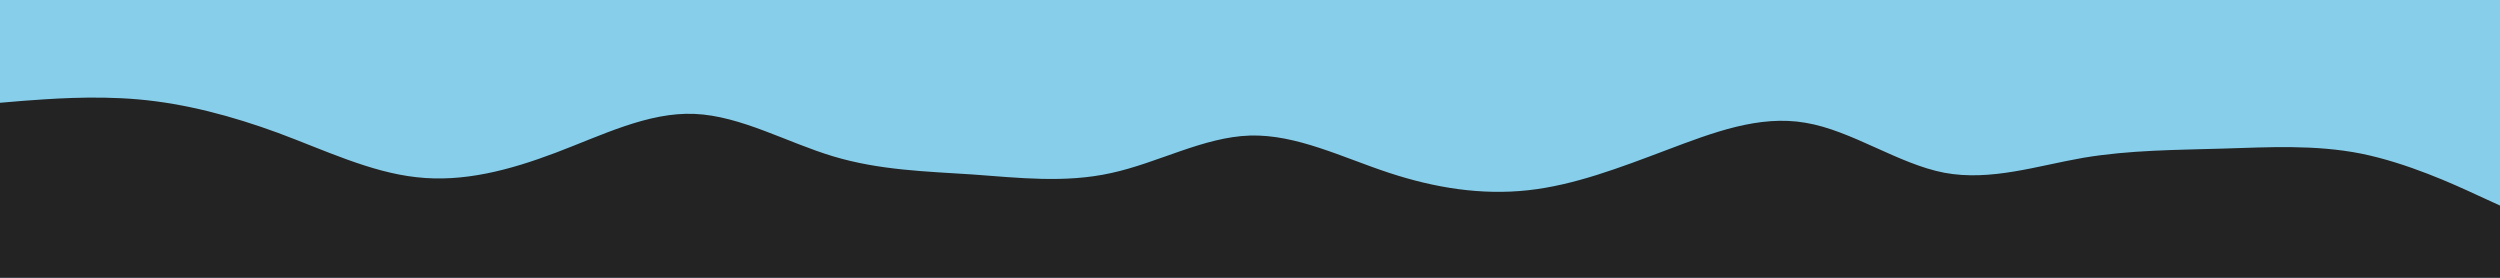 <svg id="visual" viewBox="0 0 900 100" width="900" height="100" xmlns="http://www.w3.org/2000/svg" xmlns:xlink="http://www.w3.org/1999/xlink" version="1.1"><rect x="0" y="0" width="900" height="100" fill="#87CEEB"></rect><path d="M0 37L8.3 36.3C16.7 35.7 33.3 34.3 50 35.8C66.7 37.3 83.3 41.7 100 47.8C116.7 54 133.3 62 150 63.8C166.7 65.7 183.3 61.3 200 55C216.7 48.7 233.3 40.3 250 41C266.7 41.7 283.3 51.3 300 56.3C316.7 61.3 333.3 61.7 350 62.8C366.7 64 383.3 66 400 62.3C416.7 58.7 433.3 49.3 450 48.8C466.7 48.3 483.3 56.7 500 62.2C516.7 67.7 533.3 70.3 550 68.5C566.7 66.7 583.3 60.3 600 54C616.7 47.7 633.3 41.3 650 44.2C666.7 47 683.3 59 700 62.2C716.7 65.3 733.3 59.7 750 56.8C766.7 54 783.3 54 800 53.5C816.7 53 833.3 52 850 55.3C866.7 58.7 883.3 66.3 891.7 70.2L900 74L900 101L891.7 101C883.3 101 866.7 101 850 101C833.3 101 816.7 101 800 101C783.3 101 766.7 101 750 101C733.3 101 716.7 101 700 101C683.3 101 666.7 101 650 101C633.3 101 616.7 101 600 101C583.3 101 566.7 101 550 101C533.3 101 516.7 101 500 101C483.3 101 466.7 101 450 101C433.3 101 416.7 101 400 101C383.3 101 366.7 101 350 101C333.3 101 316.7 101 300 101C283.3 101 266.7 101 250 101C233.3 101 216.7 101 200 101C183.3 101 166.7 101 150 101C133.3 101 116.7 101 100 101C83.3 101 66.7 101 50 101C33.3 101 16.7 101 8.3 101L0 101Z" fill="#232323" stroke-linecap="round" stroke-linejoin="miter"></path></svg>